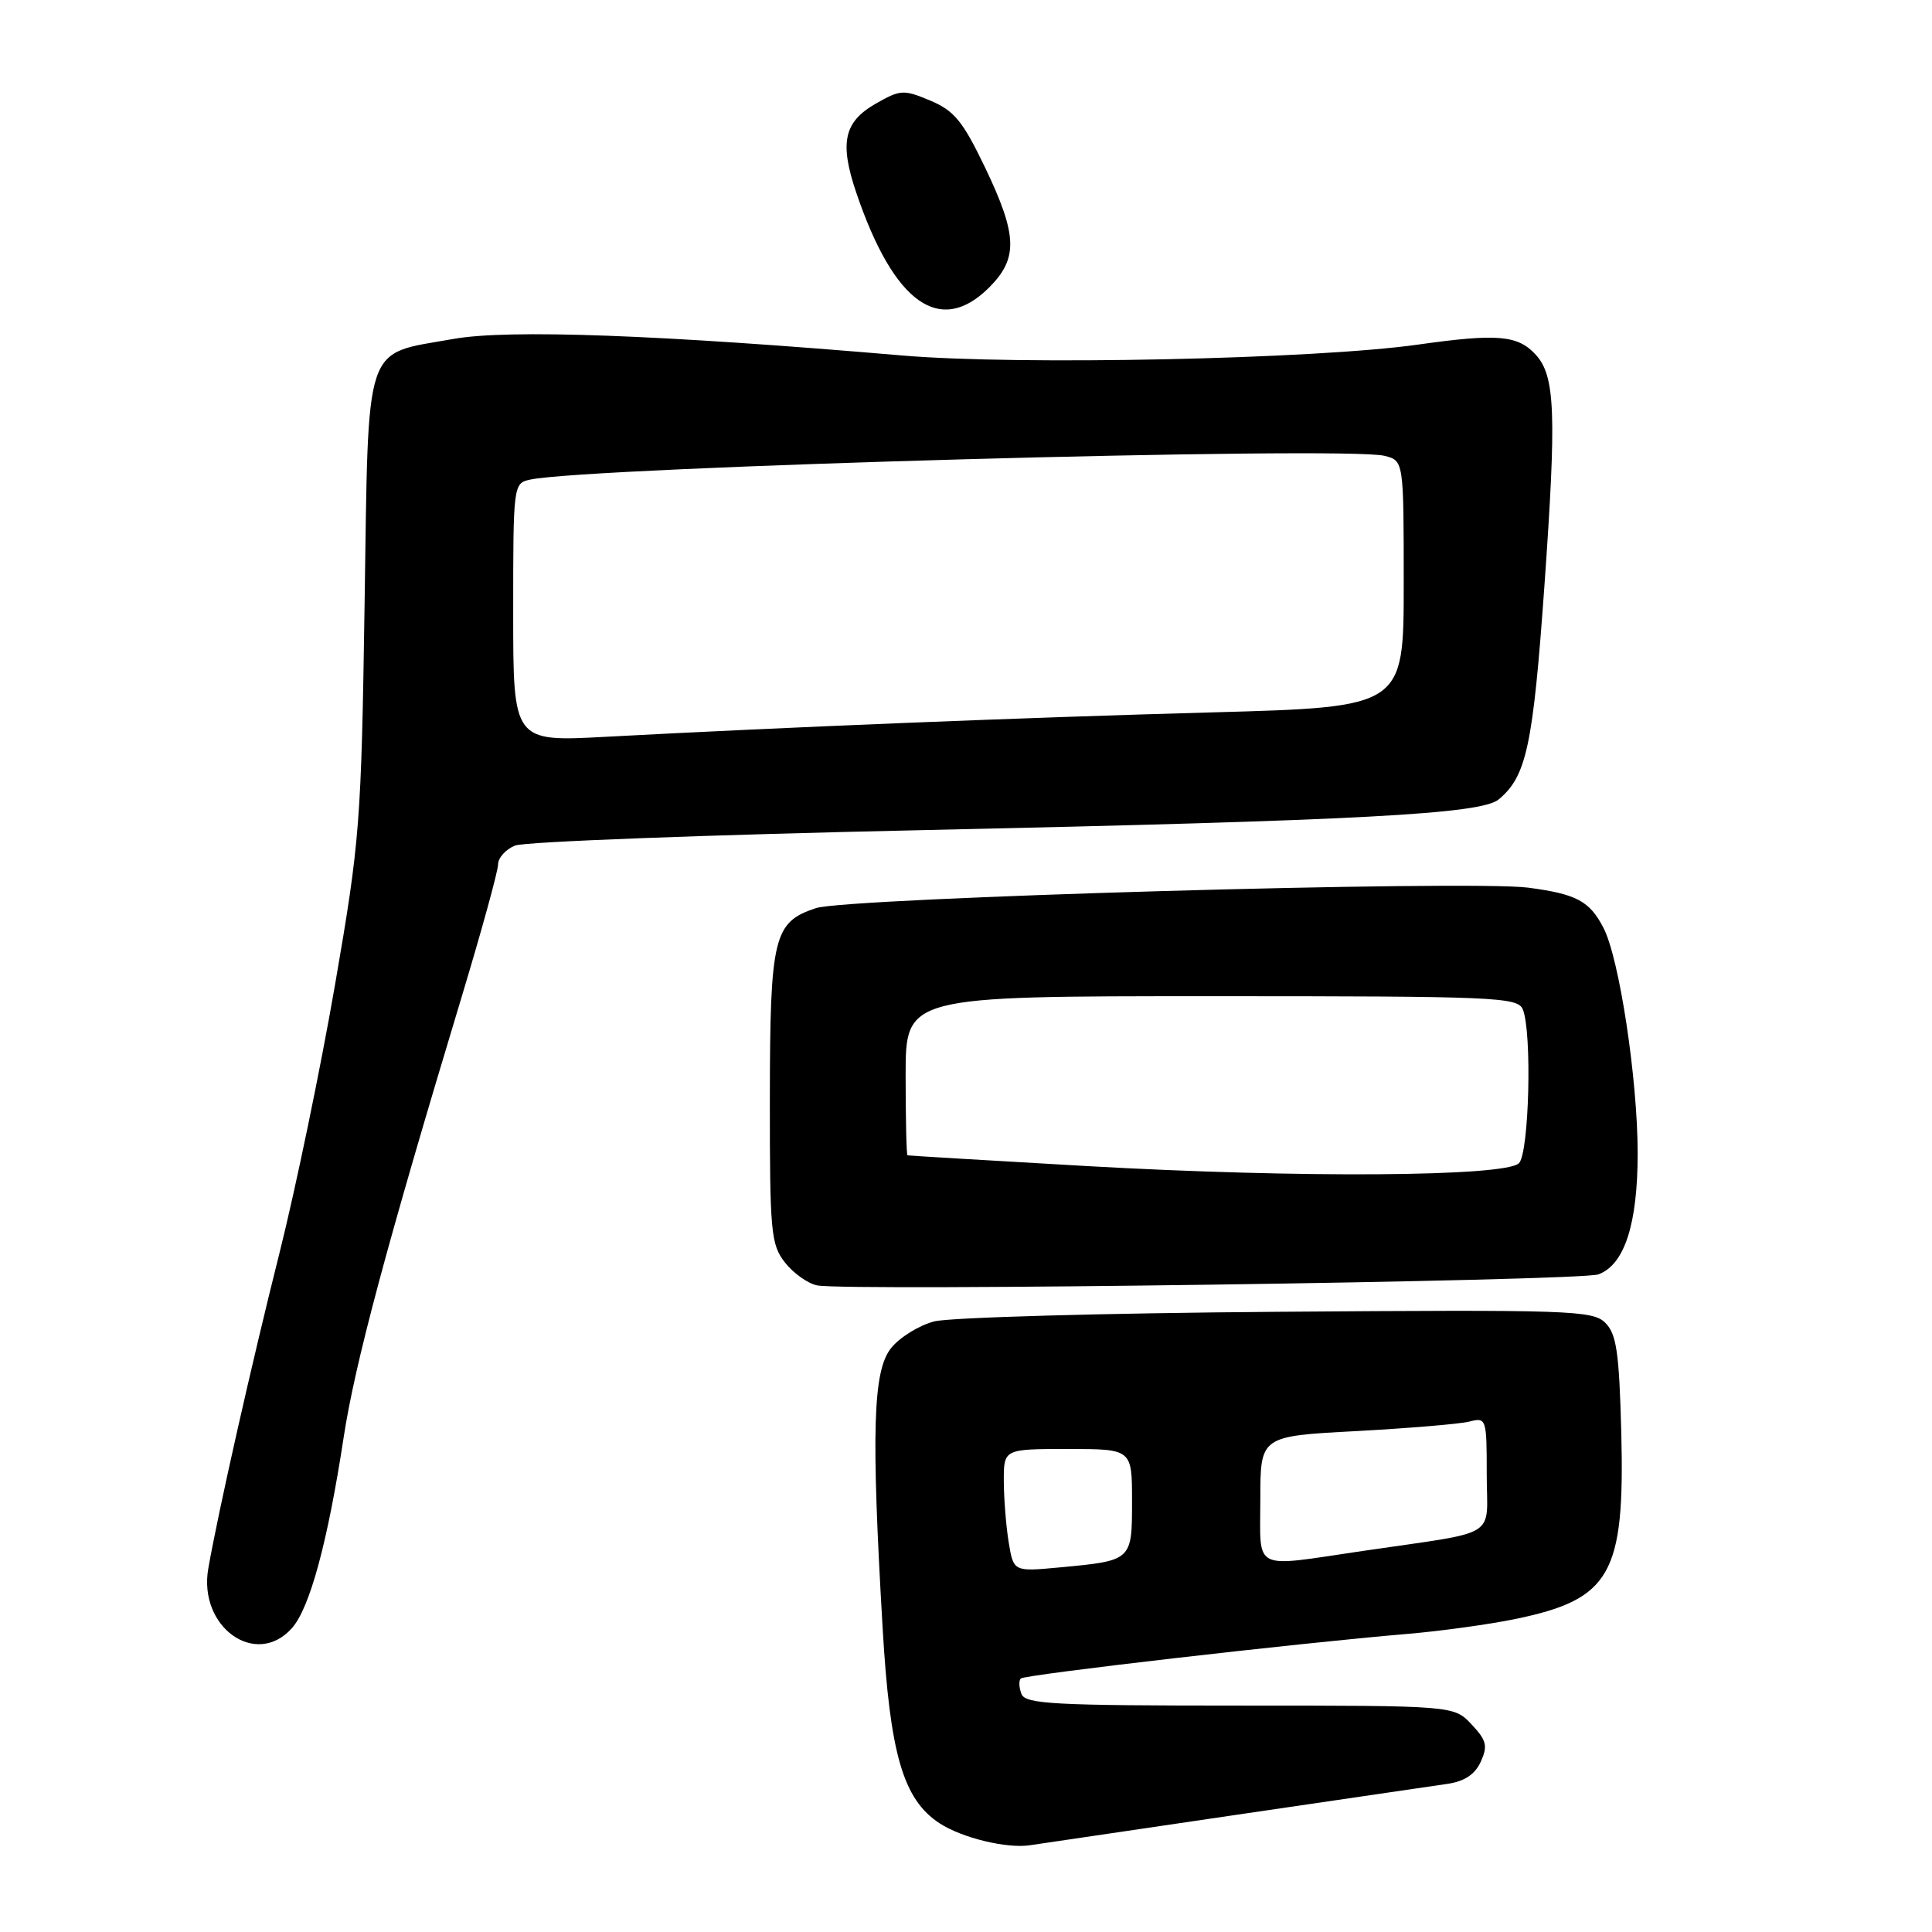 <?xml version="1.0" encoding="UTF-8" standalone="no"?>
<!DOCTYPE svg PUBLIC "-//W3C//DTD SVG 1.1//EN" "http://www.w3.org/Graphics/SVG/1.1/DTD/svg11.dtd" >
<svg xmlns="http://www.w3.org/2000/svg" xmlns:xlink="http://www.w3.org/1999/xlink" version="1.1" viewBox="0 0 256 256">
 <g >
 <path fill="currentColor"
d=" M 163.50 240.52 C 177.25 238.50 189.98 236.63 191.80 236.37 C 194.06 236.04 195.44 235.12 196.21 233.44 C 197.16 231.34 196.98 230.61 194.99 228.49 C 192.65 226.00 192.65 226.00 164.29 226.00 C 139.66 226.00 135.86 225.80 135.35 224.46 C 135.02 223.61 134.98 222.69 135.26 222.41 C 135.77 221.90 171.80 217.74 186.50 216.50 C 190.90 216.13 197.31 215.24 200.73 214.54 C 213.43 211.92 215.30 208.64 214.83 189.88 C 214.55 179.20 214.20 176.77 212.72 175.29 C 211.05 173.62 208.13 173.53 169.22 173.82 C 146.27 173.99 125.84 174.57 123.80 175.09 C 121.77 175.62 119.18 177.22 118.05 178.66 C 115.67 181.69 115.43 189.64 116.95 215.66 C 117.92 232.44 119.67 238.43 124.49 241.59 C 127.46 243.53 133.41 244.98 136.50 244.50 C 137.60 244.33 149.75 242.54 163.50 240.52 Z  M 38.67 215.75 C 41.04 213.10 43.41 204.39 45.53 190.50 C 47.02 180.73 51.22 165.04 61.11 132.30 C 63.80 123.39 66.00 115.40 66.00 114.53 C 66.00 113.67 67.01 112.54 68.25 112.04 C 69.49 111.53 93.90 110.61 122.50 109.99 C 180.13 108.73 196.25 107.87 198.58 105.93 C 202.27 102.87 203.13 98.83 204.64 77.67 C 206.26 54.87 206.08 49.85 203.52 47.03 C 201.15 44.41 198.47 44.17 187.90 45.66 C 174.17 47.60 134.97 48.43 119.50 47.10 C 87.41 44.35 67.38 43.61 60.09 44.91 C 48.06 47.06 48.85 44.71 48.31 80.05 C 47.87 109.15 47.69 111.39 44.39 130.50 C 42.49 141.50 39.18 157.47 37.04 166.00 C 33.37 180.59 28.90 200.39 27.60 207.83 C 26.24 215.59 33.90 221.07 38.67 215.75 Z  M 211.80 168.86 C 215.26 167.58 217.00 162.20 217.00 152.78 C 216.99 142.96 214.57 127.01 212.47 122.95 C 210.63 119.39 208.89 118.46 202.50 117.62 C 194.68 116.59 112.29 118.96 108.12 120.33 C 102.50 122.18 102.03 124.12 102.01 145.62 C 102.00 163.29 102.15 164.92 104.02 167.30 C 105.13 168.71 107.04 170.07 108.27 170.32 C 112.18 171.12 209.40 169.75 211.80 168.86 Z  M 131.08 38.08 C 134.93 34.22 134.82 31.16 130.52 22.18 C 127.58 16.06 126.44 14.66 123.27 13.33 C 119.72 11.84 119.30 11.87 116.00 13.76 C 111.81 16.17 111.22 18.93 113.47 25.56 C 118.45 40.22 124.58 44.58 131.08 38.08 Z  M 133.66 204.38 C 133.31 202.25 133.02 198.59 133.01 196.25 C 133.00 192.00 133.00 192.00 141.50 192.00 C 150.00 192.00 150.00 192.00 150.00 198.89 C 150.00 206.81 150.02 206.79 140.41 207.69 C 134.30 208.26 134.30 208.26 133.66 204.38 Z  M 167.00 198.65 C 167.00 190.30 167.00 190.30 179.68 189.63 C 186.65 189.25 193.40 188.69 194.68 188.37 C 196.95 187.79 197.00 187.93 197.00 195.35 C 197.00 204.03 198.99 202.80 180.50 205.52 C 165.72 207.69 167.00 208.34 167.00 198.65 Z  M 68.00 81.17 C 68.00 64.21 68.02 64.03 70.25 63.55 C 77.98 61.88 178.22 59.09 183.45 60.40 C 186.00 61.04 186.00 61.04 186.00 77.37 C 186.00 93.69 186.00 93.69 160.75 94.39 C 135.74 95.07 103.91 96.36 80.25 97.63 C 68.00 98.29 68.00 98.29 68.00 81.17 Z  M 144.00 154.51 C 131.07 153.77 120.39 153.13 120.25 153.09 C 120.11 153.04 120.00 148.28 120.00 142.50 C 120.00 132.00 120.00 132.00 160.53 132.00 C 198.19 132.00 201.11 132.12 201.78 133.75 C 203.02 136.76 202.62 152.78 201.27 154.13 C 199.47 155.93 172.15 156.11 144.00 154.51 Z "/>
</g>
</svg>